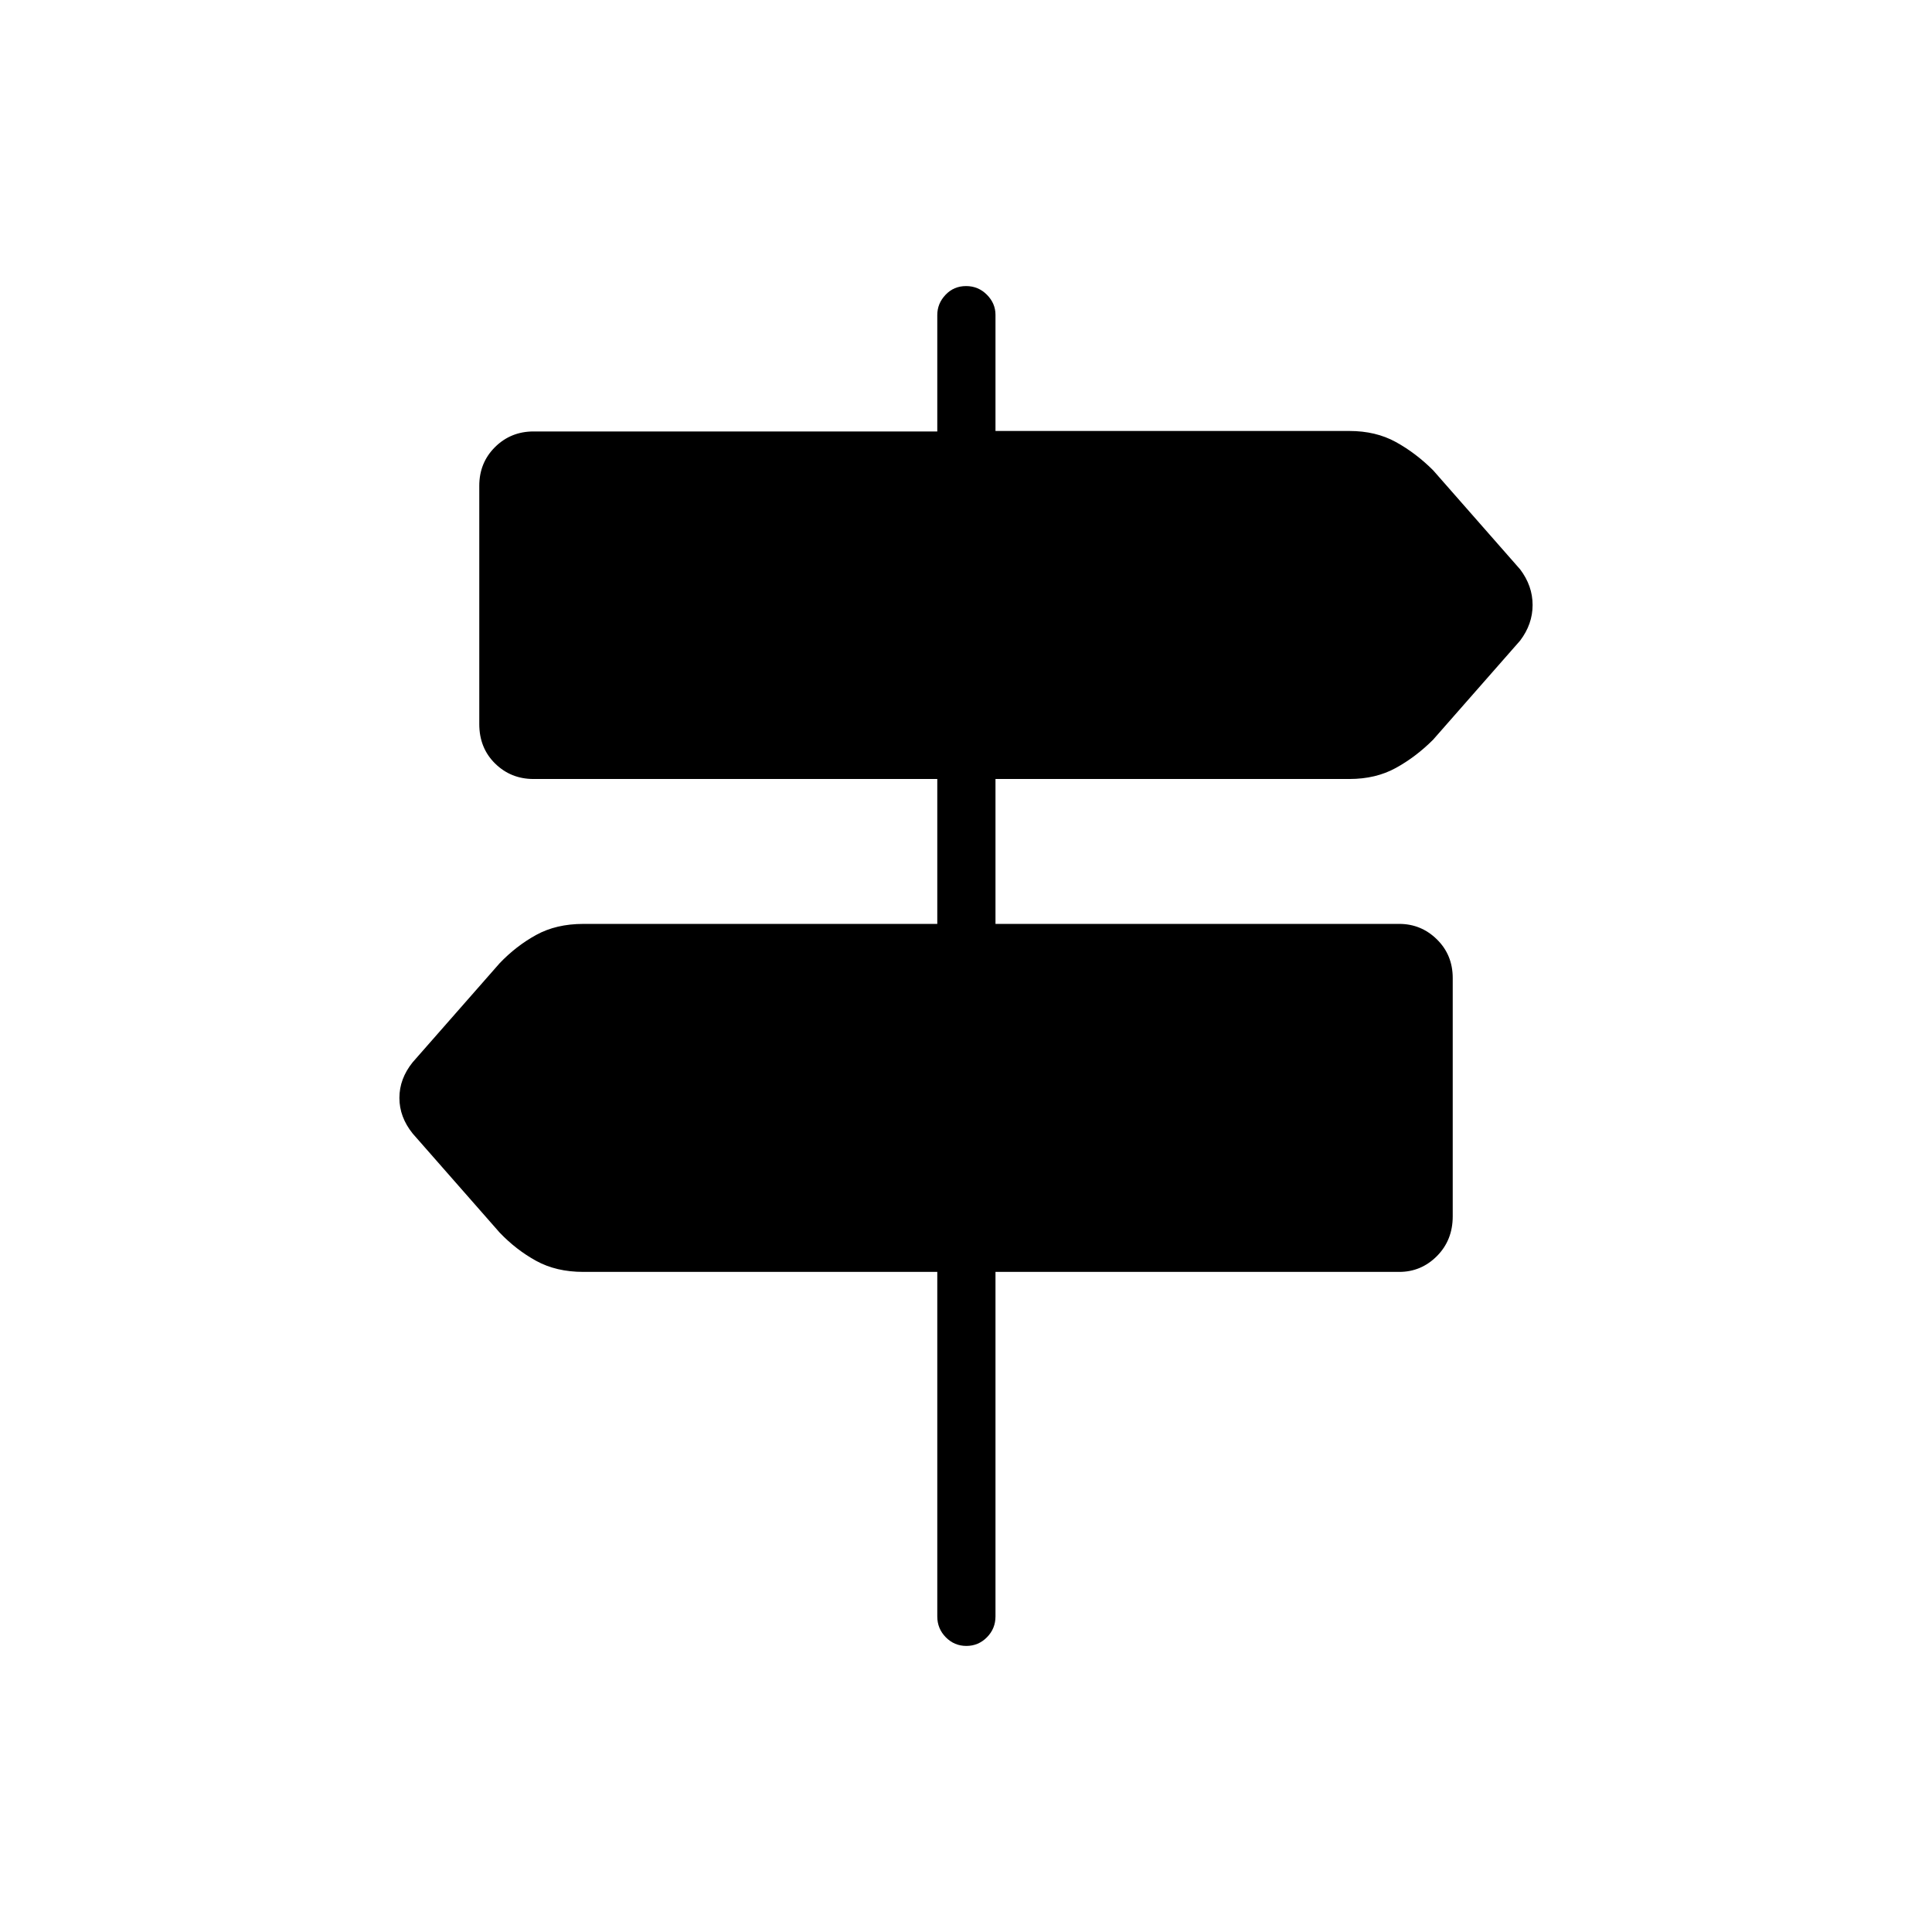 <svg xmlns="http://www.w3.org/2000/svg" height="20" viewBox="0 -960 960 960" width="20"><path d="M465.73-156.81V-328H289.86q-13.47 0-23.43-5.48-9.97-5.48-18.16-14.06l-43.23-49.23q-6.58-8.19-6.58-17.69 0-9.5 6.58-17.69l43.23-49.23q8.19-8.58 18.16-14.06 9.96-5.48 23.43-5.48h175.87v-72H265.12q-11.3 0-19.14-7.72-7.83-7.72-7.83-19.57v-118.4q0-11.47 7.83-19.24 7.84-7.76 19.14-7.76h200.61v-57.85q0-5.73 4.11-10.06t10.19-4.33q6.08 0 10.35 4.3 4.27 4.29 4.27 9.97v57.73h175.87q13.09 0 23.05 5.48 9.97 5.49 18.55 14.06l43.23 49.23q6.19 8.2 6.19 17.7t-6.19 17.69l-43.23 49.23q-8.58 8.58-18.55 14.06-9.96 5.48-23.05 5.48H494.65v72h200.62q10.91 0 18.75 7.72 7.83 7.71 7.83 19.18v118.4q0 11.85-7.83 19.74-7.84 7.88-18.75 7.88H494.65v171.19q0 6.07-4.24 10.36-4.24 4.3-10.23 4.3t-10.22-4.3q-4.23-4.29-4.23-10.36Z"/></svg>